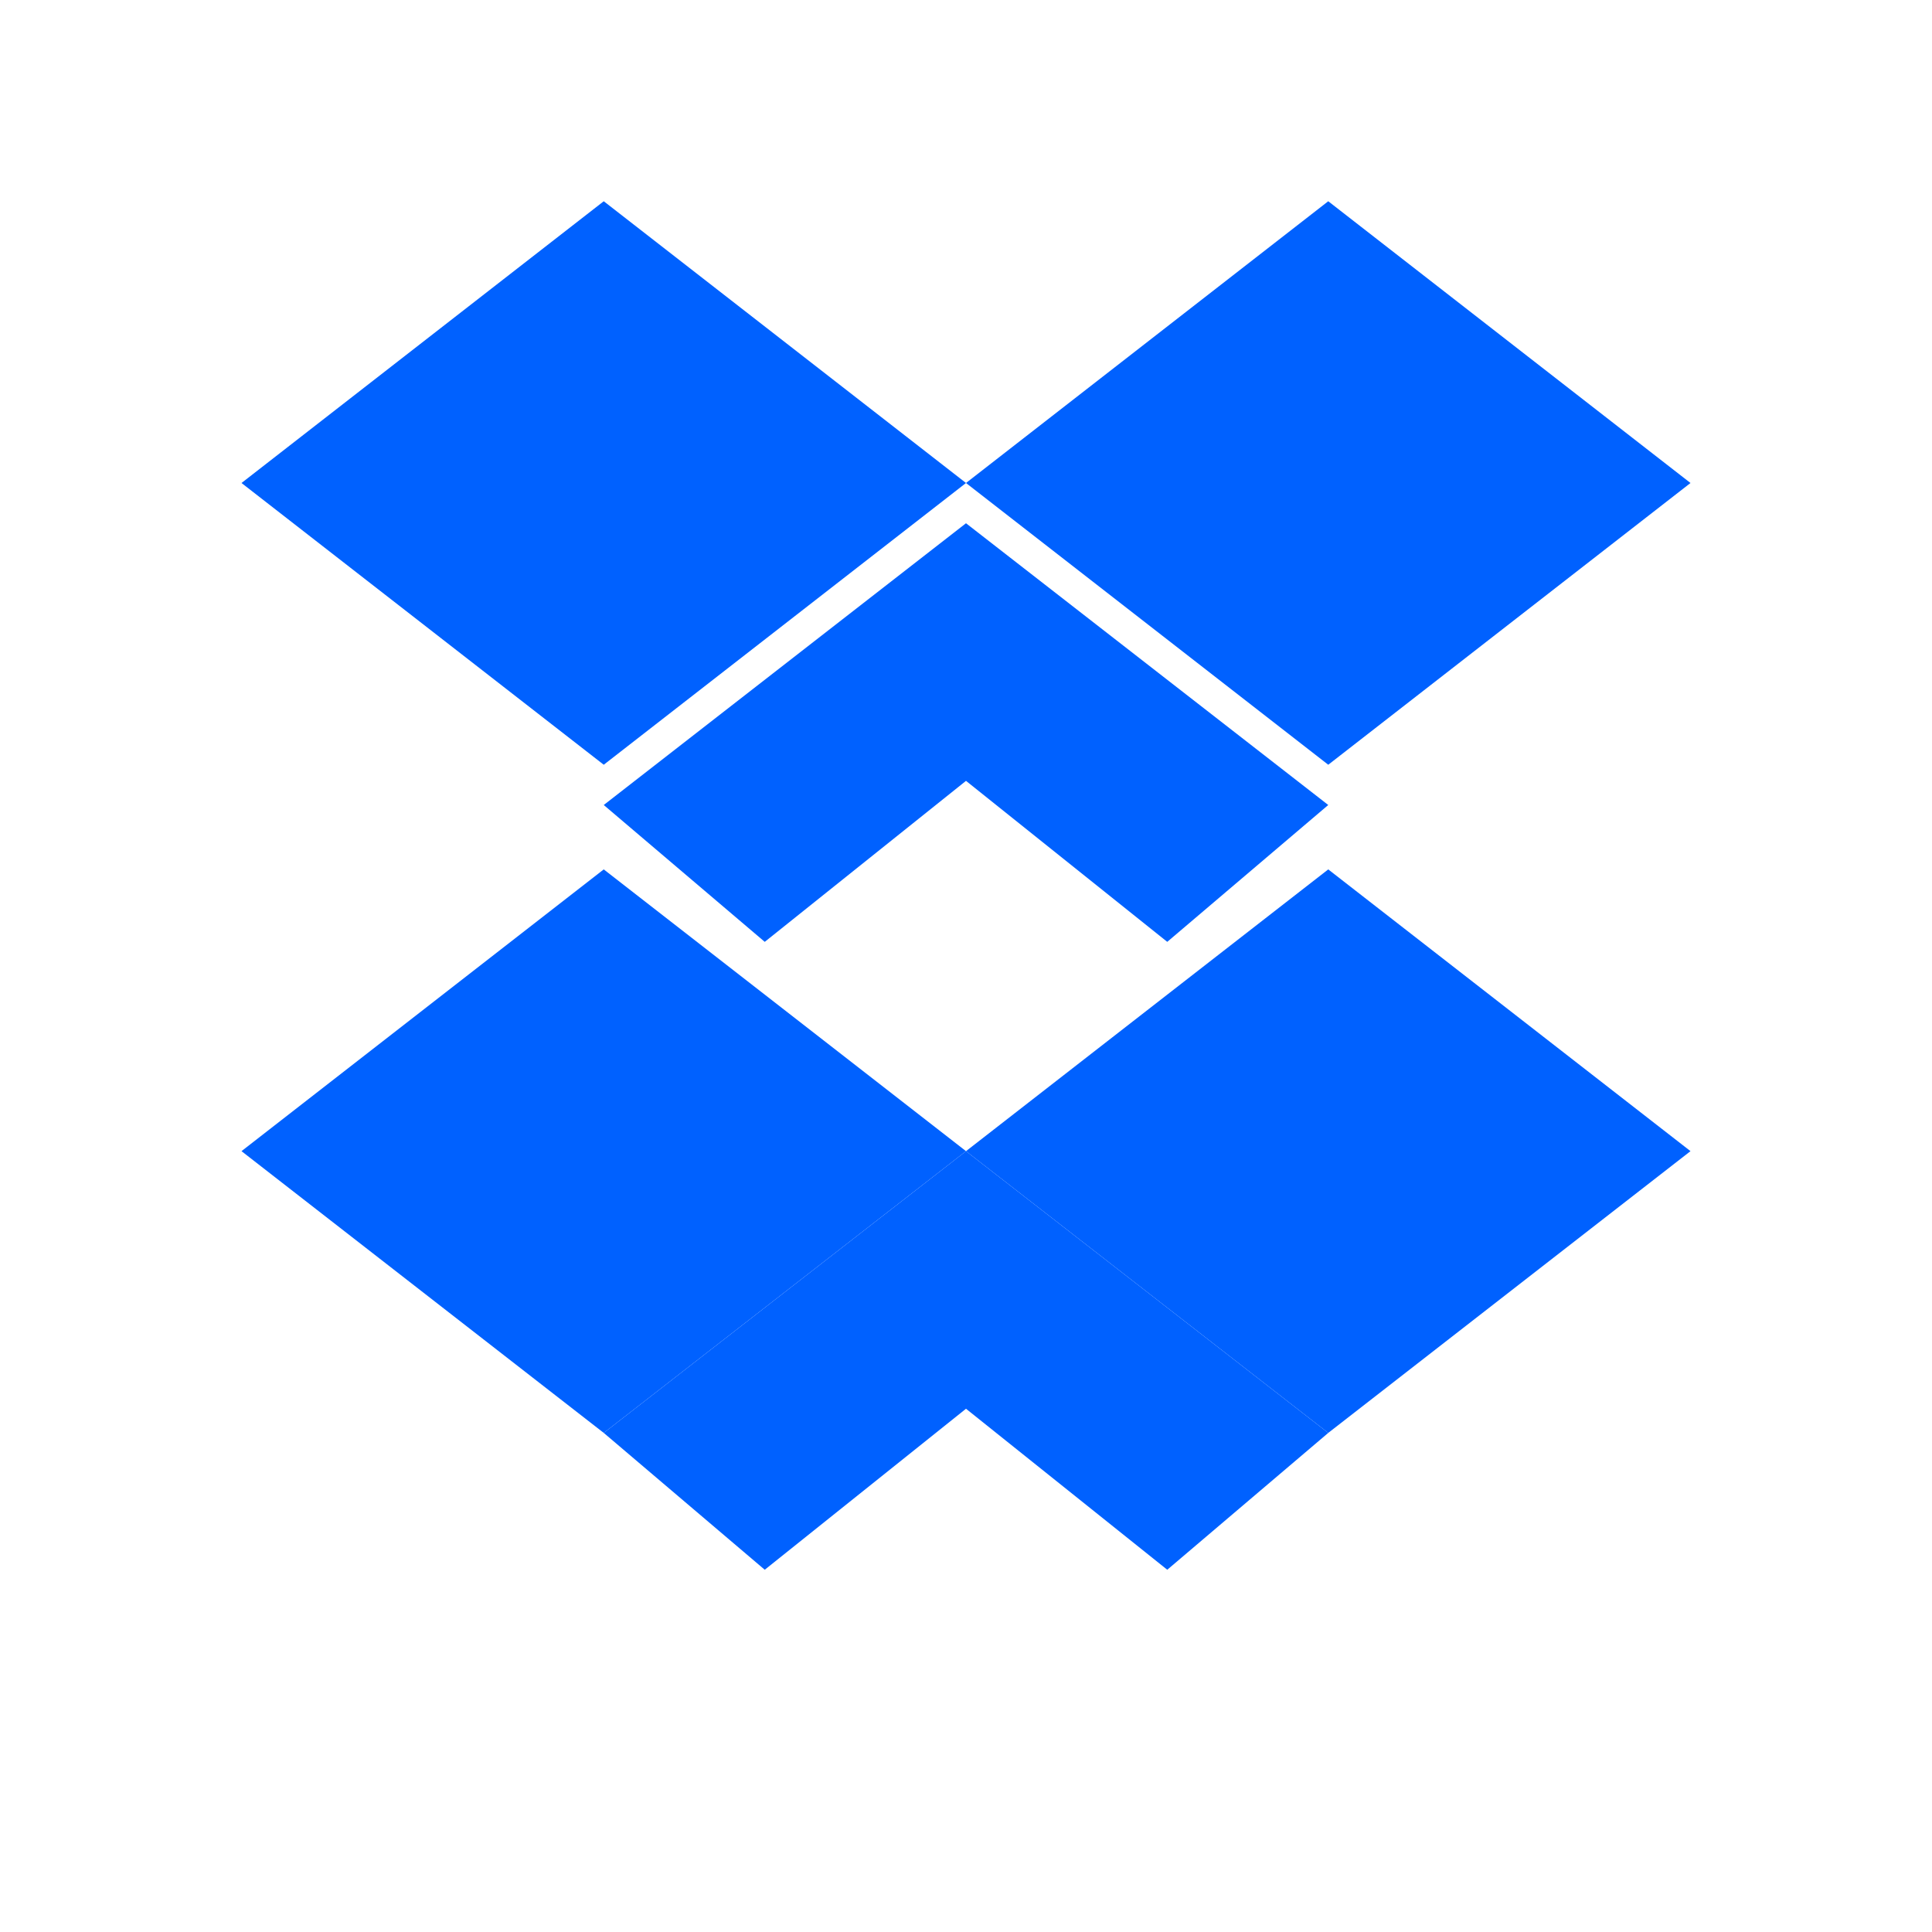 <svg xmlns="http://www.w3.org/2000/svg" viewBox="0 0 24 24" fill="#0061FF">
  <path d="M12 14.3l4.5 3.5-2 1.7-2.5-2-2.5 2-2-1.7 4.5-3.5zm0-4.6l2.5 2 2-1.7-4.5-3.5L7.5 10l2 1.7 2.5-2z"/>
  <path d="M16.5 2.5L12 6l4.5 3.5L21 6z"/>
  <path d="M7.5 2.5L3 6l4.5 3.5L12 6z"/>
  <path d="M16.5 17.8L21 14.3l-4.5-3.5L12 14.3z"/>
  <path d="M7.5 17.8L3 14.3l4.5-3.5L12 14.3z"/>
</svg> 